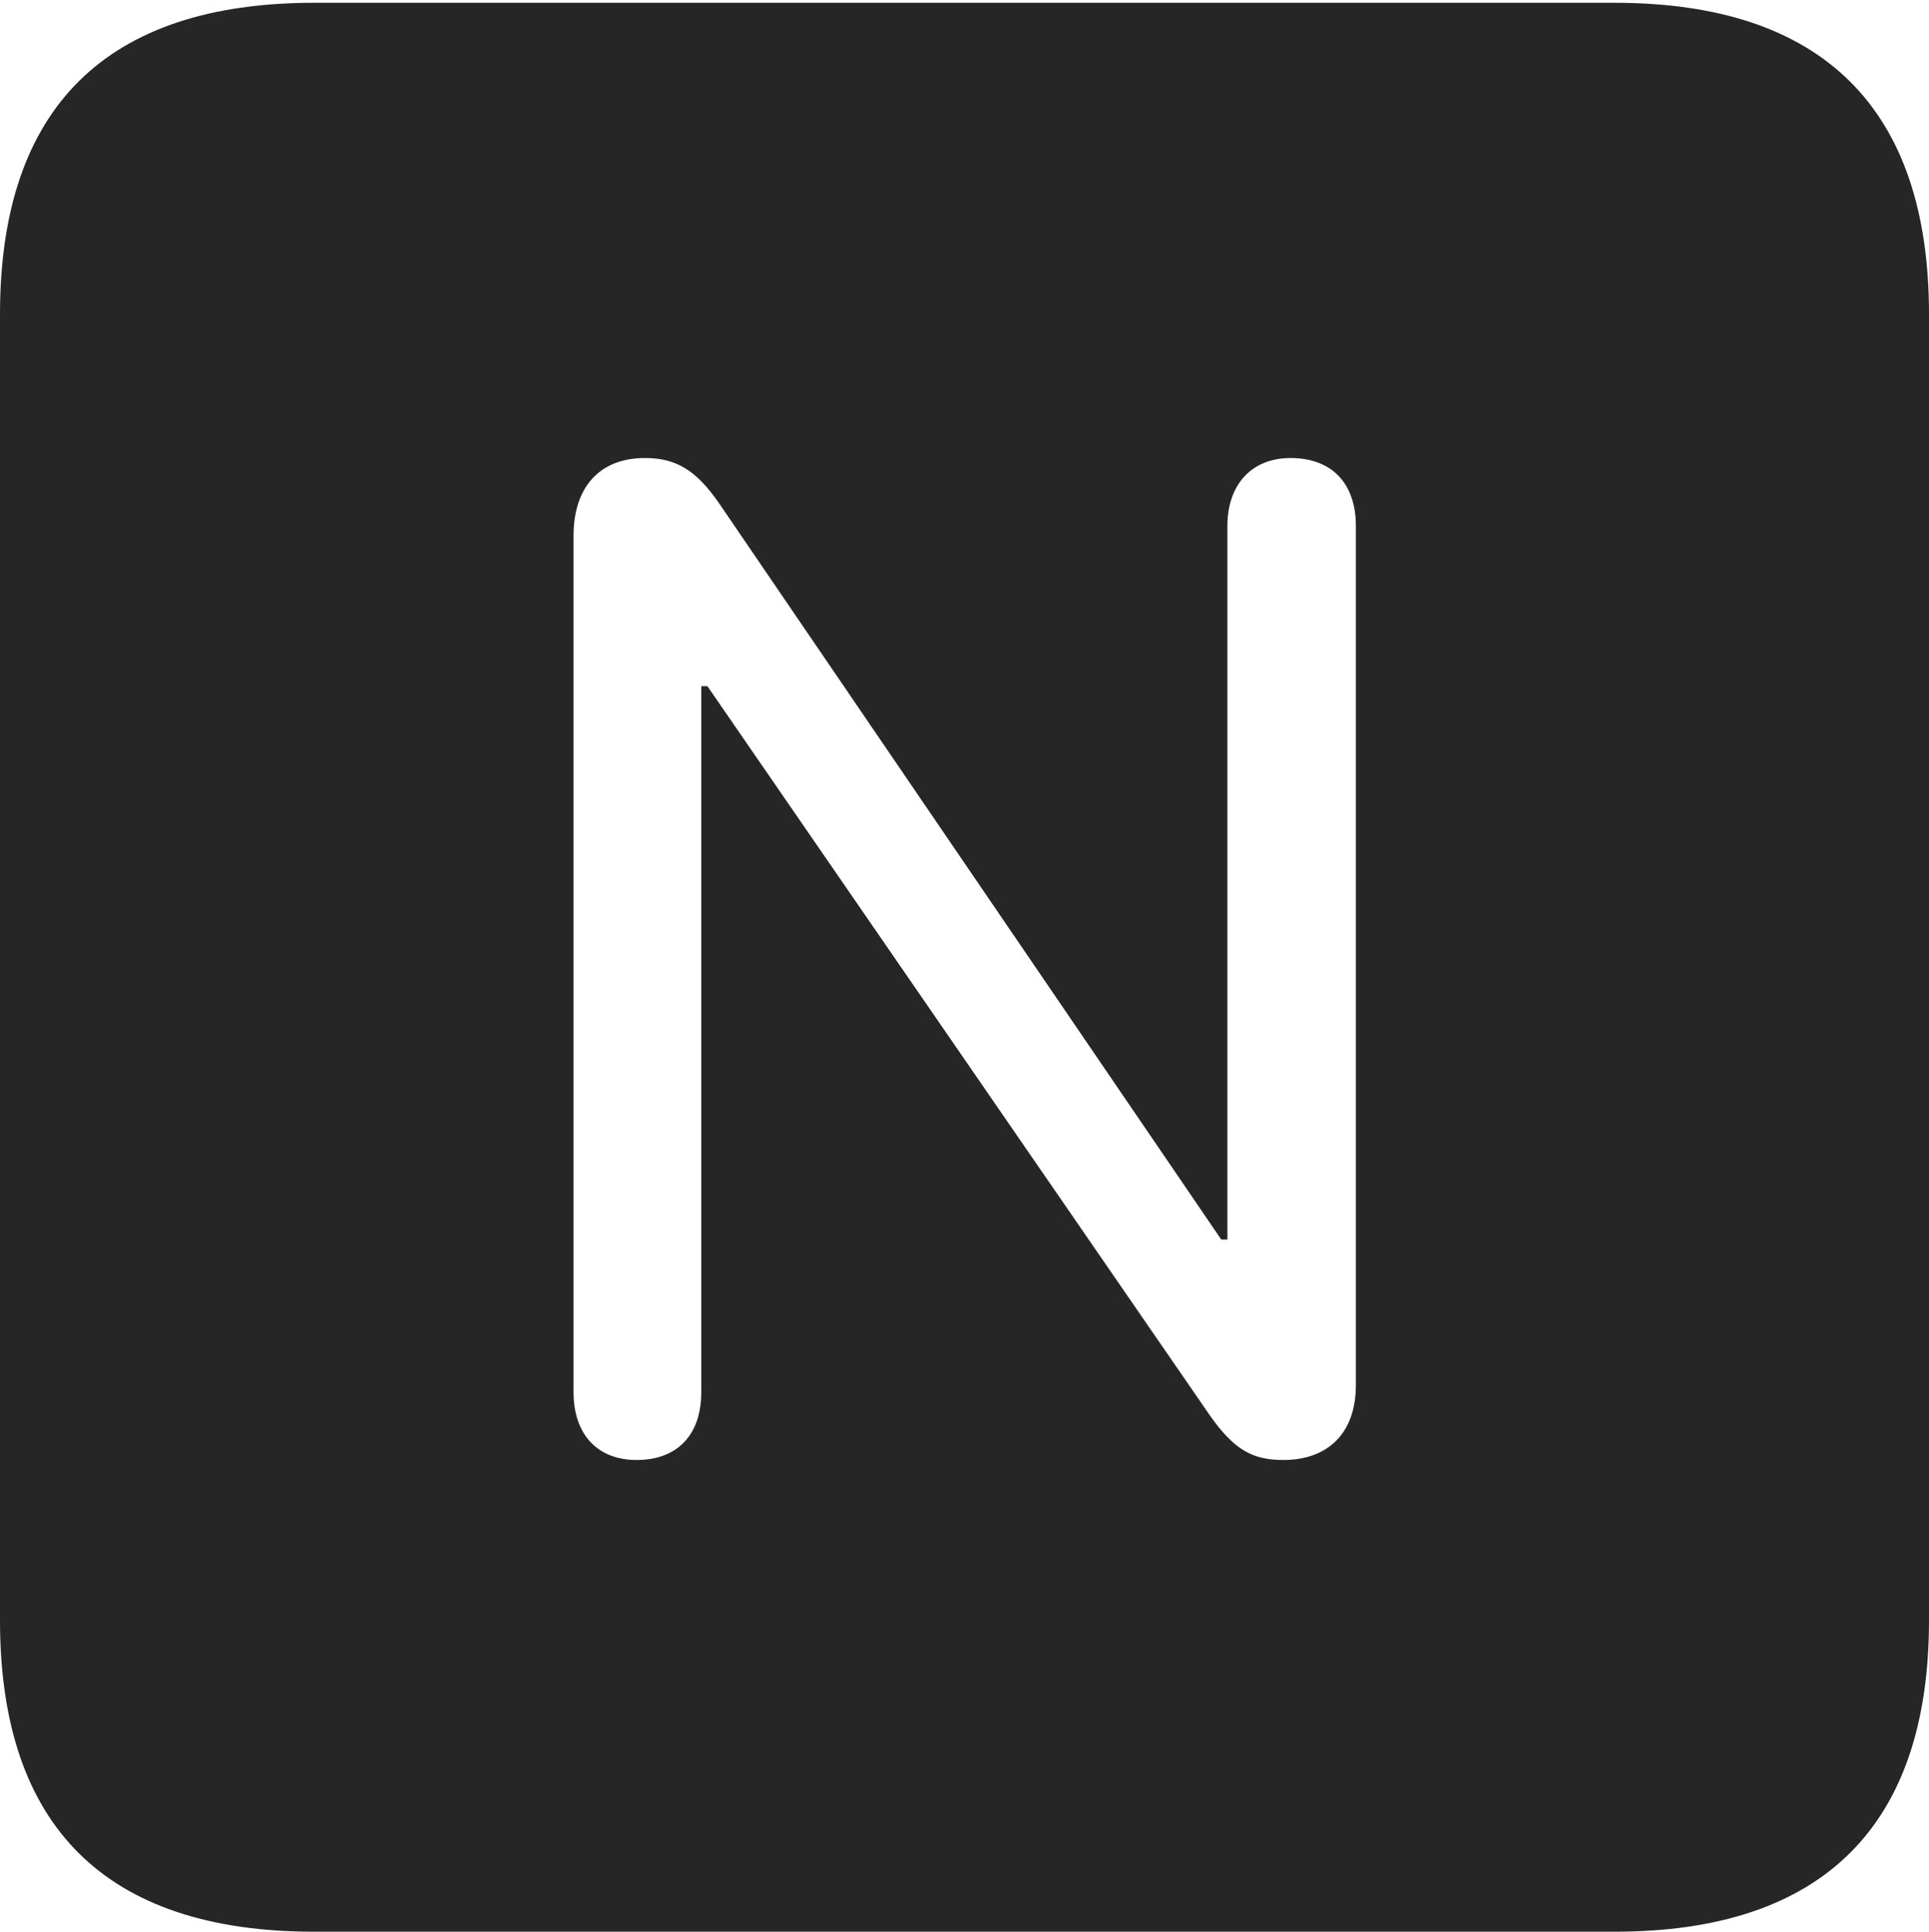 <?xml version="1.0" encoding="UTF-8"?>
<!--Generator: Apple Native CoreSVG 232.5-->
<!DOCTYPE svg
PUBLIC "-//W3C//DTD SVG 1.1//EN"
       "http://www.w3.org/Graphics/SVG/1.1/DTD/svg11.dtd">
<svg version="1.1" xmlns="http://www.w3.org/2000/svg" xmlns:xlink="http://www.w3.org/1999/xlink" width="88.409" height="88.537">
 <g>
  <rect height="88.537" opacity="0" width="88.409" x="0" y="0"/>
  <path d="M88.409 14.402L88.409 74.263C88.409 83.656 83.573 88.537 74.001 88.537L14.394 88.537C4.87 88.537 0 83.735 0 74.263L0 14.402C0 4.93 4.87 0.128 14.394 0.128L74.001 0.128C83.573 0.128 88.409 5.009 88.409 14.402ZM56.253 24.107L56.253 56.813L55.972 56.813L32.959 23.071C31.901 21.537 30.975 20.993 29.557 20.993C27.475 20.993 26.286 22.335 26.286 24.56L26.286 63.802C26.286 65.717 27.351 66.916 29.18 66.916C31.027 66.916 32.141 65.784 32.141 63.802L32.141 31.451L32.422 31.451L55.436 64.853C56.557 66.451 57.401 66.916 58.819 66.916C60.87 66.916 62.142 65.675 62.142 63.489L62.142 24.107C62.142 22.158 61.044 20.993 59.147 20.993C57.352 20.993 56.253 22.226 56.253 24.107Z" fill="#000000" fill-opacity="0.85"/>
 </g>
</svg>

